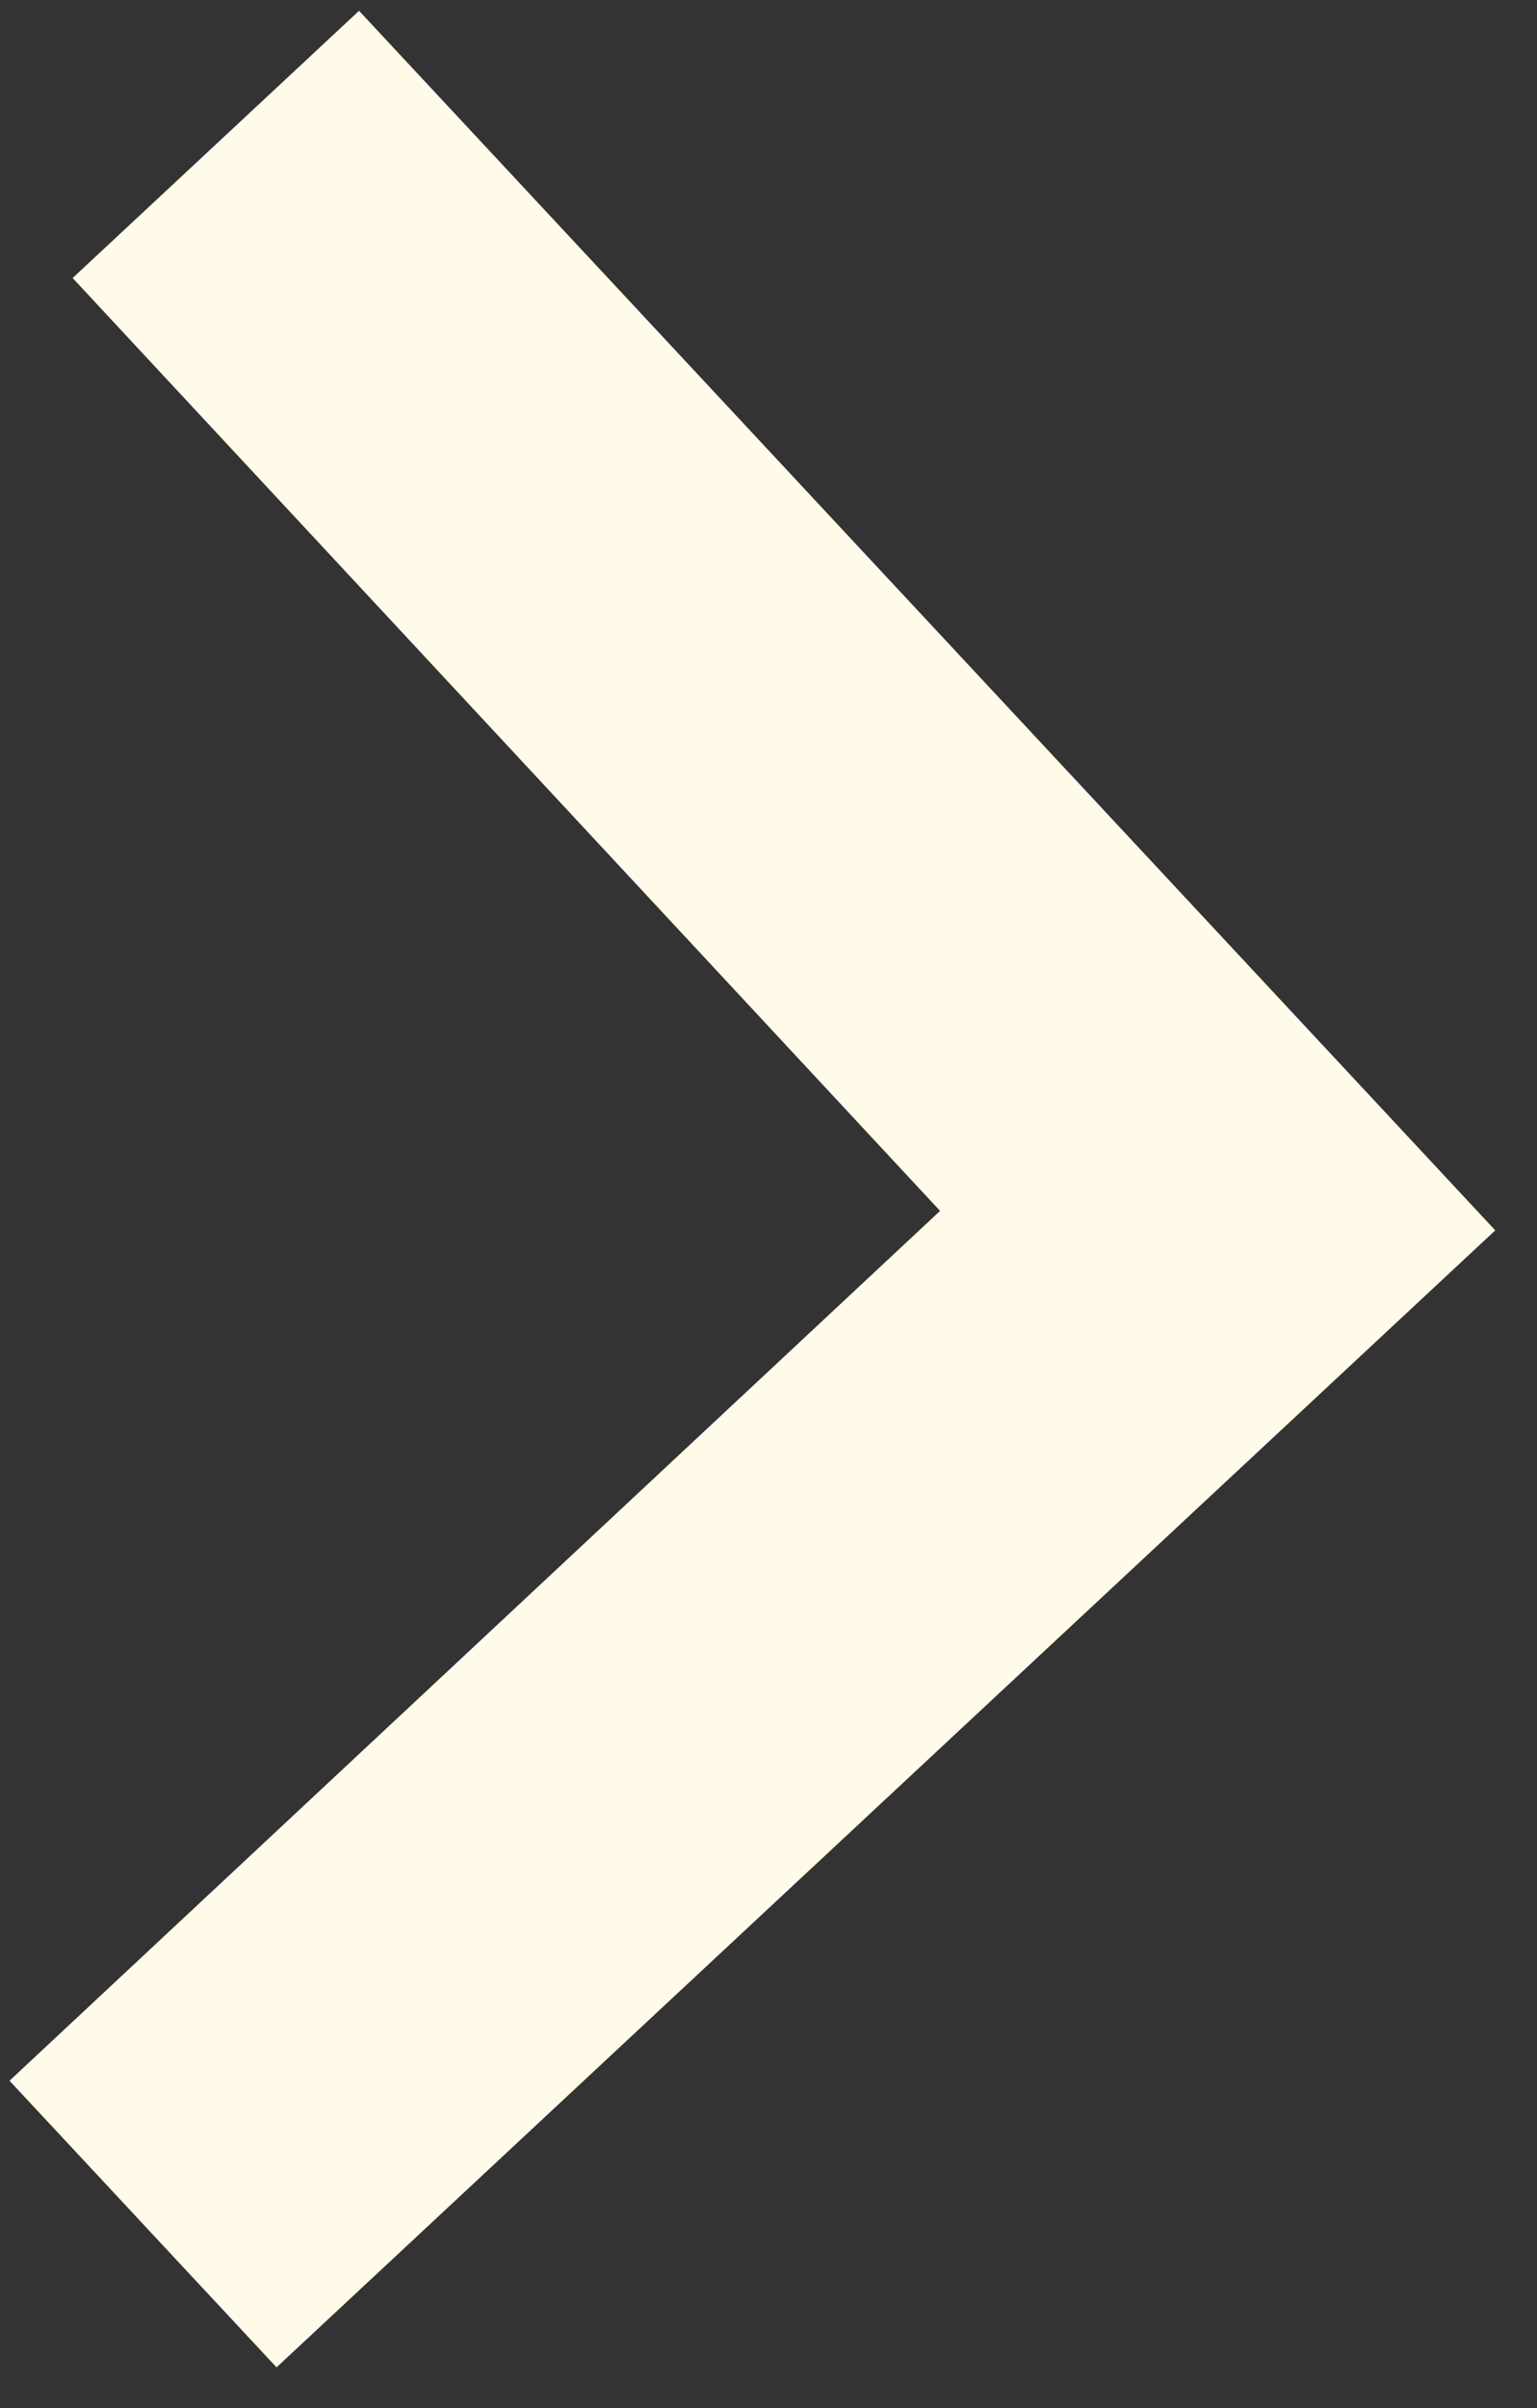 <svg xmlns="http://www.w3.org/2000/svg" width="21.179" height="33.162" viewBox="0 0 21.179 33.162">
  <rect x="0" y="0" width="21.179" height="33.162" fill="#333333" stroke="none"/>
  <path id="Icon_material-keyboard-arrow-down" data-name="Icon material-keyboard-arrow-down" d="M8.817,6.533l12.424,12.4,12.424-12.4,3.817,3.817L21.241,26.591,5,10.35Z" transform="matrix(0.035, -0.999, 0.999, 0.035, -6.704, 37.231)" fill="#fffaea"/>
</svg>
